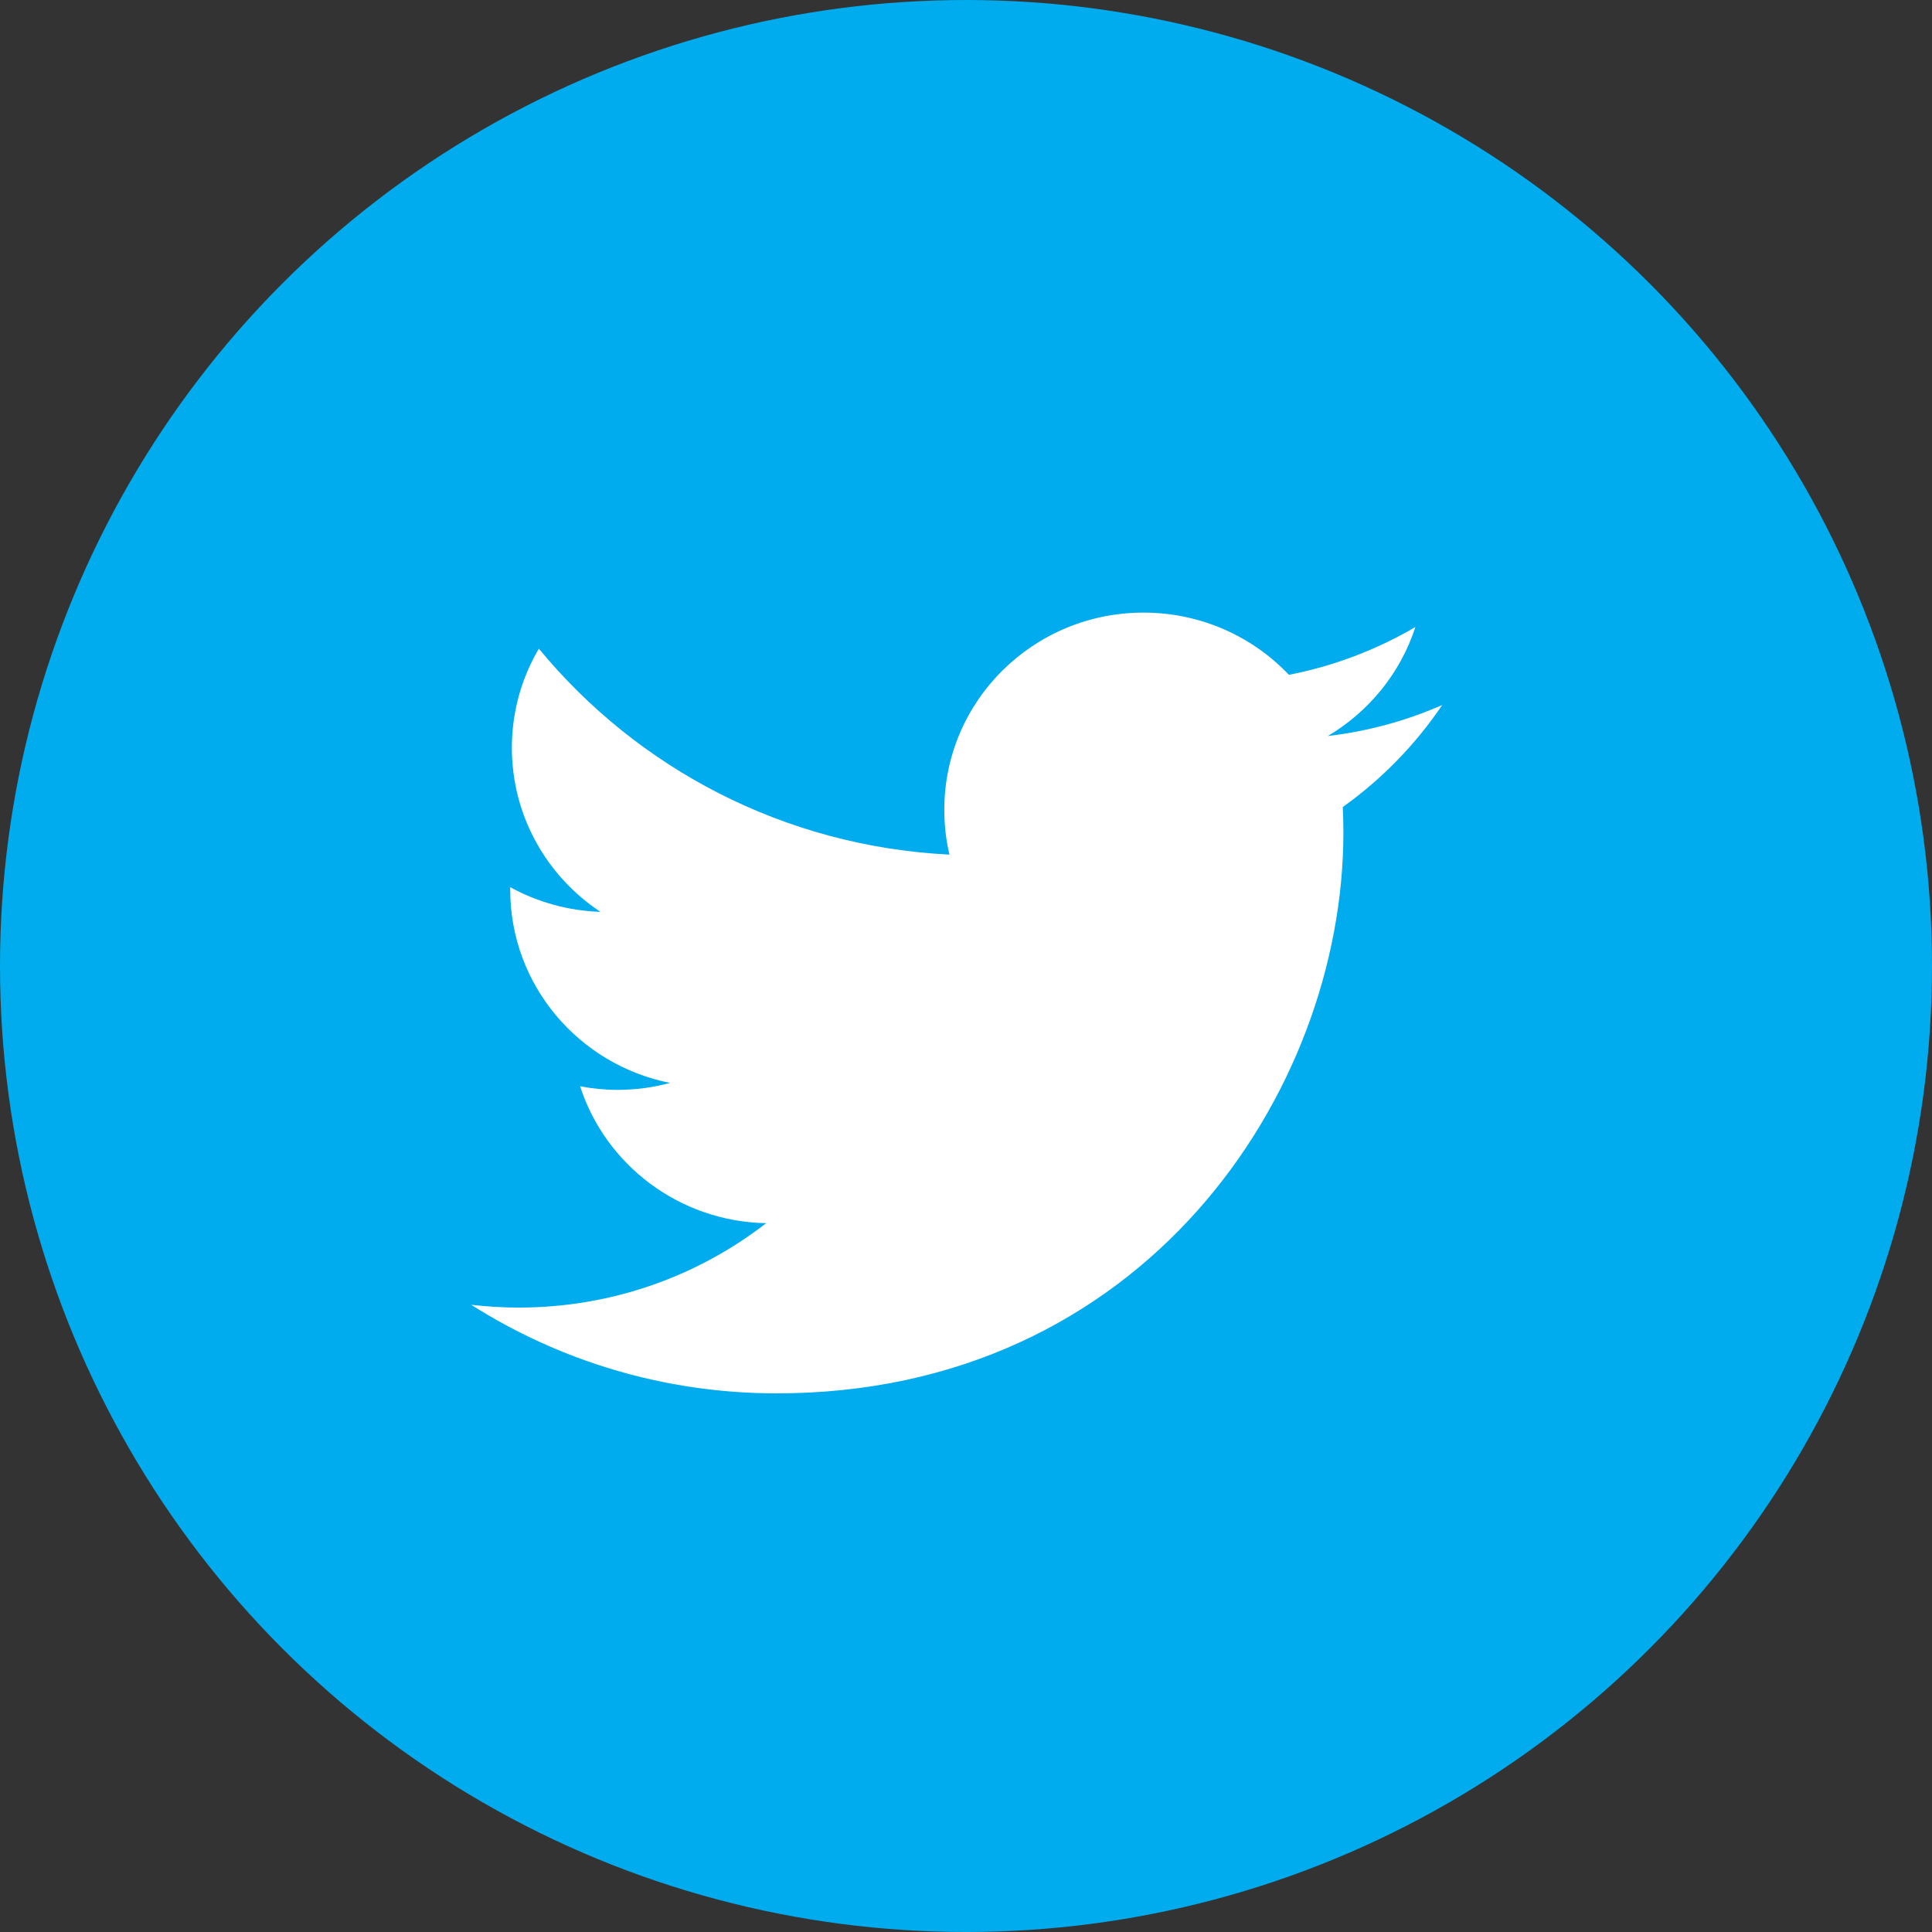 <?xml version="1.0" encoding="UTF-8"?>
<svg width="35px" height="35px" viewBox="0 0 35 35" version="1.1" xmlns="http://www.w3.org/2000/svg" xmlns:xlink="http://www.w3.org/1999/xlink">
    <rect x="0" y="0" width="35" height="35" fill="#333333" stroke="none"/>
    <!-- Generator: Sketch 48.2 (47327) - http://www.bohemiancoding.com/sketch -->
    <title>Social Icons/Active/Twitter</title>
    <desc>Created with Sketch.</desc>
    <defs></defs>
    <g id="Styleguide" stroke="none" stroke-width="1" fill="none" fill-rule="evenodd" transform="translate(-435, -4299)">
        <g id="Icons" transform="translate(80, 4208)">
            <g id="Twitter" transform="translate(355, 91)">
                <circle id="Oval-2-Copy" fill="#00ACED" cx="17.5" cy="17.5" r="17.5"></circle>
                <path d="M24.326,14.62 C24.333,14.773 24.337,14.928 24.337,15.083 C24.337,19.801 20.707,25.242 14.069,25.242 C12.031,25.242 10.134,24.651 8.537,23.638 C8.819,23.67 9.106,23.688 9.398,23.688 C11.088,23.688 12.645,23.117 13.88,22.159 C12.301,22.13 10.968,21.098 10.509,19.679 C10.729,19.721 10.955,19.744 11.188,19.744 C11.517,19.744 11.835,19.7 12.138,19.618 C10.487,19.29 9.243,17.847 9.243,16.117 L9.243,16.072 C9.73,16.339 10.286,16.5 10.878,16.519 C9.91,15.879 9.273,14.785 9.273,13.546 C9.273,12.892 9.451,12.279 9.762,11.751 C11.541,13.912 14.2,15.333 17.2,15.482 C17.138,15.221 17.107,14.948 17.107,14.668 C17.107,12.697 18.722,11.098 20.715,11.098 C21.754,11.098 22.691,11.531 23.35,12.225 C24.171,12.065 24.944,11.768 25.641,11.359 C25.372,12.192 24.799,12.892 24.055,13.334 C24.785,13.248 25.48,13.056 26.127,12.772 C25.644,13.488 25.031,14.117 24.326,14.62" id="Imported-Layers" fill="#FFFFFF" fill-rule="nonzero"></path>
            </g>
        </g>
        <g id="!!!Icons-for-Export!!!" transform="translate(79, 4208)"></g>
    </g>
</svg>